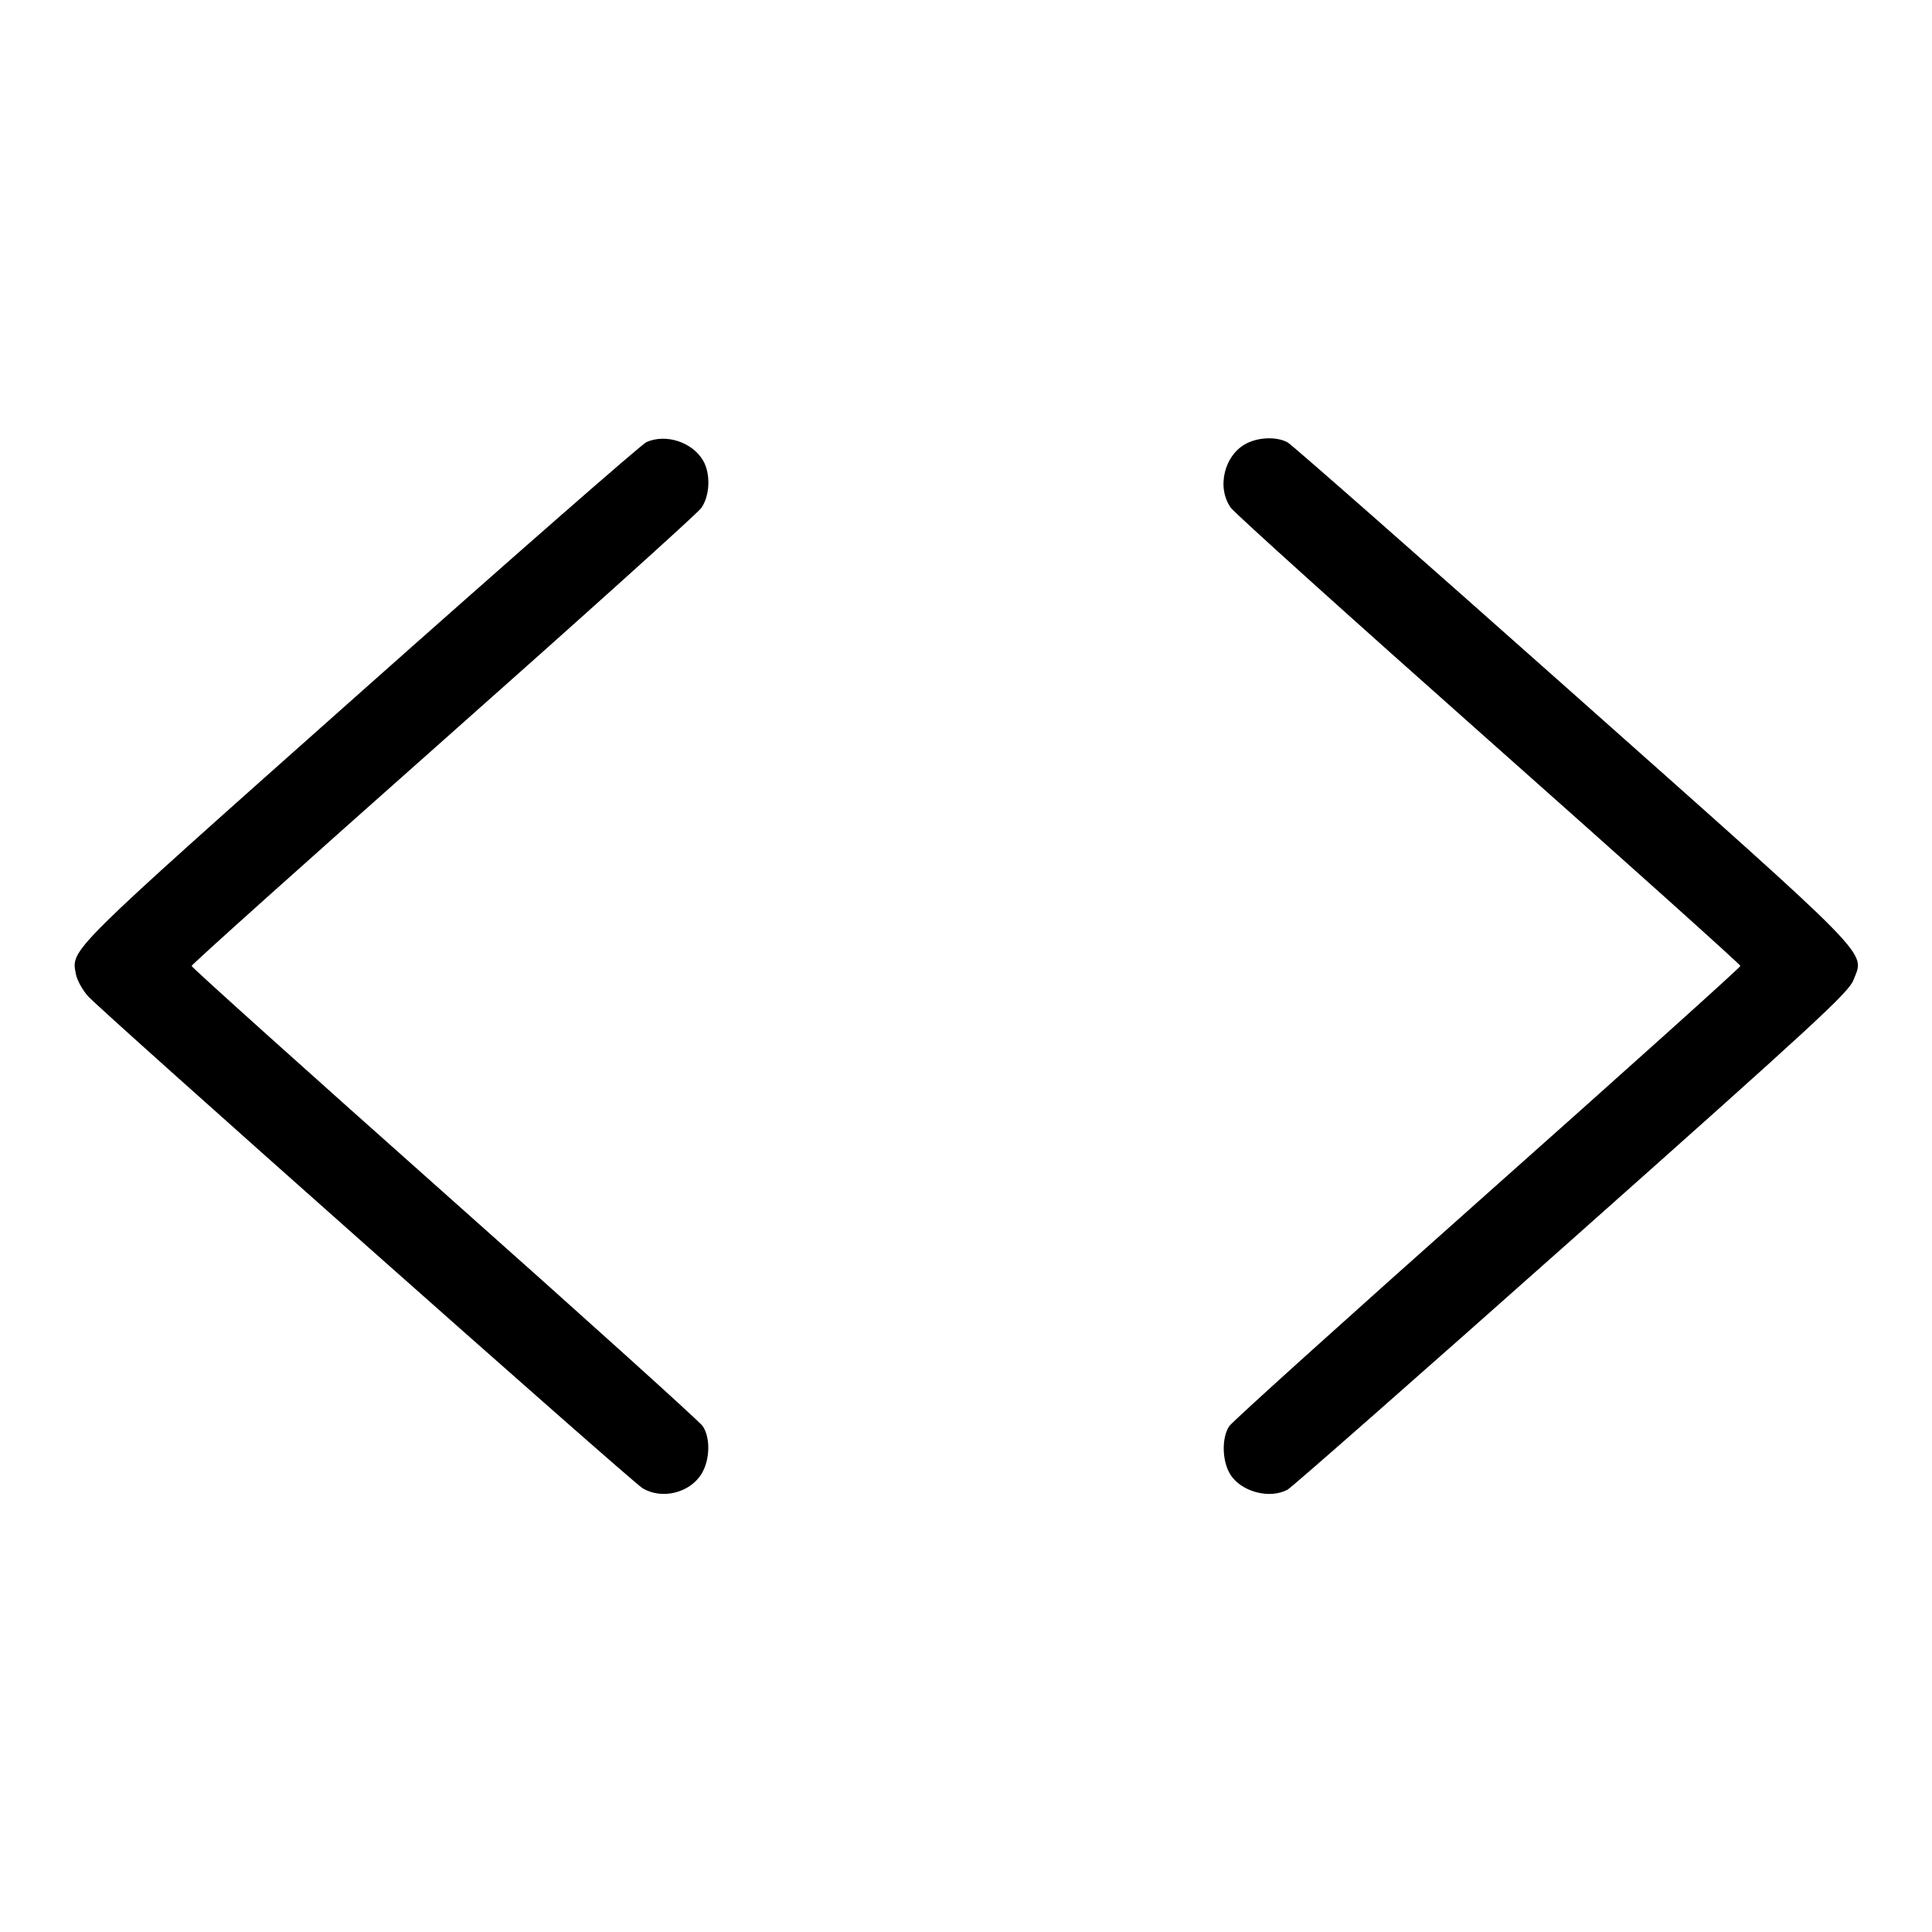 <svg fill="currentColor" viewBox="0 0 256 256" xmlns="http://www.w3.org/2000/svg"><path d="M85.659 58.579 C 85.017 58.862,67.984 73.768,47.808 91.704 C 8.626 126.536,9.431 125.739,10.058 129.085 C 10.206 129.873,10.932 131.189,11.670 132.009 C 13.561 134.107,83.561 196.217,85.120 197.180 C 87.647 198.741,91.377 197.848,92.948 195.305 C 94.081 193.472,94.160 190.526,93.117 188.970 C 92.708 188.359,77.301 174.466,58.880 158.095 C 40.459 141.725,25.387 128.178,25.387 127.992 C 25.387 127.806,40.363 114.380,58.667 98.156 C 76.971 81.932,92.379 68.062,92.907 67.333 C 94.074 65.721,94.192 62.763,93.158 61.013 C 91.714 58.568,88.243 57.441,85.659 58.579 M165.229 58.728 C 162.242 60.201,161.150 64.572,163.093 67.283 C 163.621 68.020,179.029 81.905,197.333 98.138 C 215.637 114.372,230.613 127.806,230.613 127.992 C 230.613 128.178,215.541 141.725,197.120 158.095 C 178.699 174.466,163.292 188.359,162.883 188.970 C 161.862 190.494,161.917 193.560,162.998 195.332 C 164.421 197.667,168.249 198.692,170.627 197.374 C 171.191 197.061,188.129 182.163,208.266 164.267 C 240.517 135.605,244.963 131.507,245.591 129.864 C 247.076 125.974,248.963 127.901,208.266 91.733 C 188.129 73.837,171.191 58.939,170.627 58.626 C 169.238 57.856,166.909 57.900,165.229 58.728 " stroke="none" fill-rule="evenodd"></path></svg>